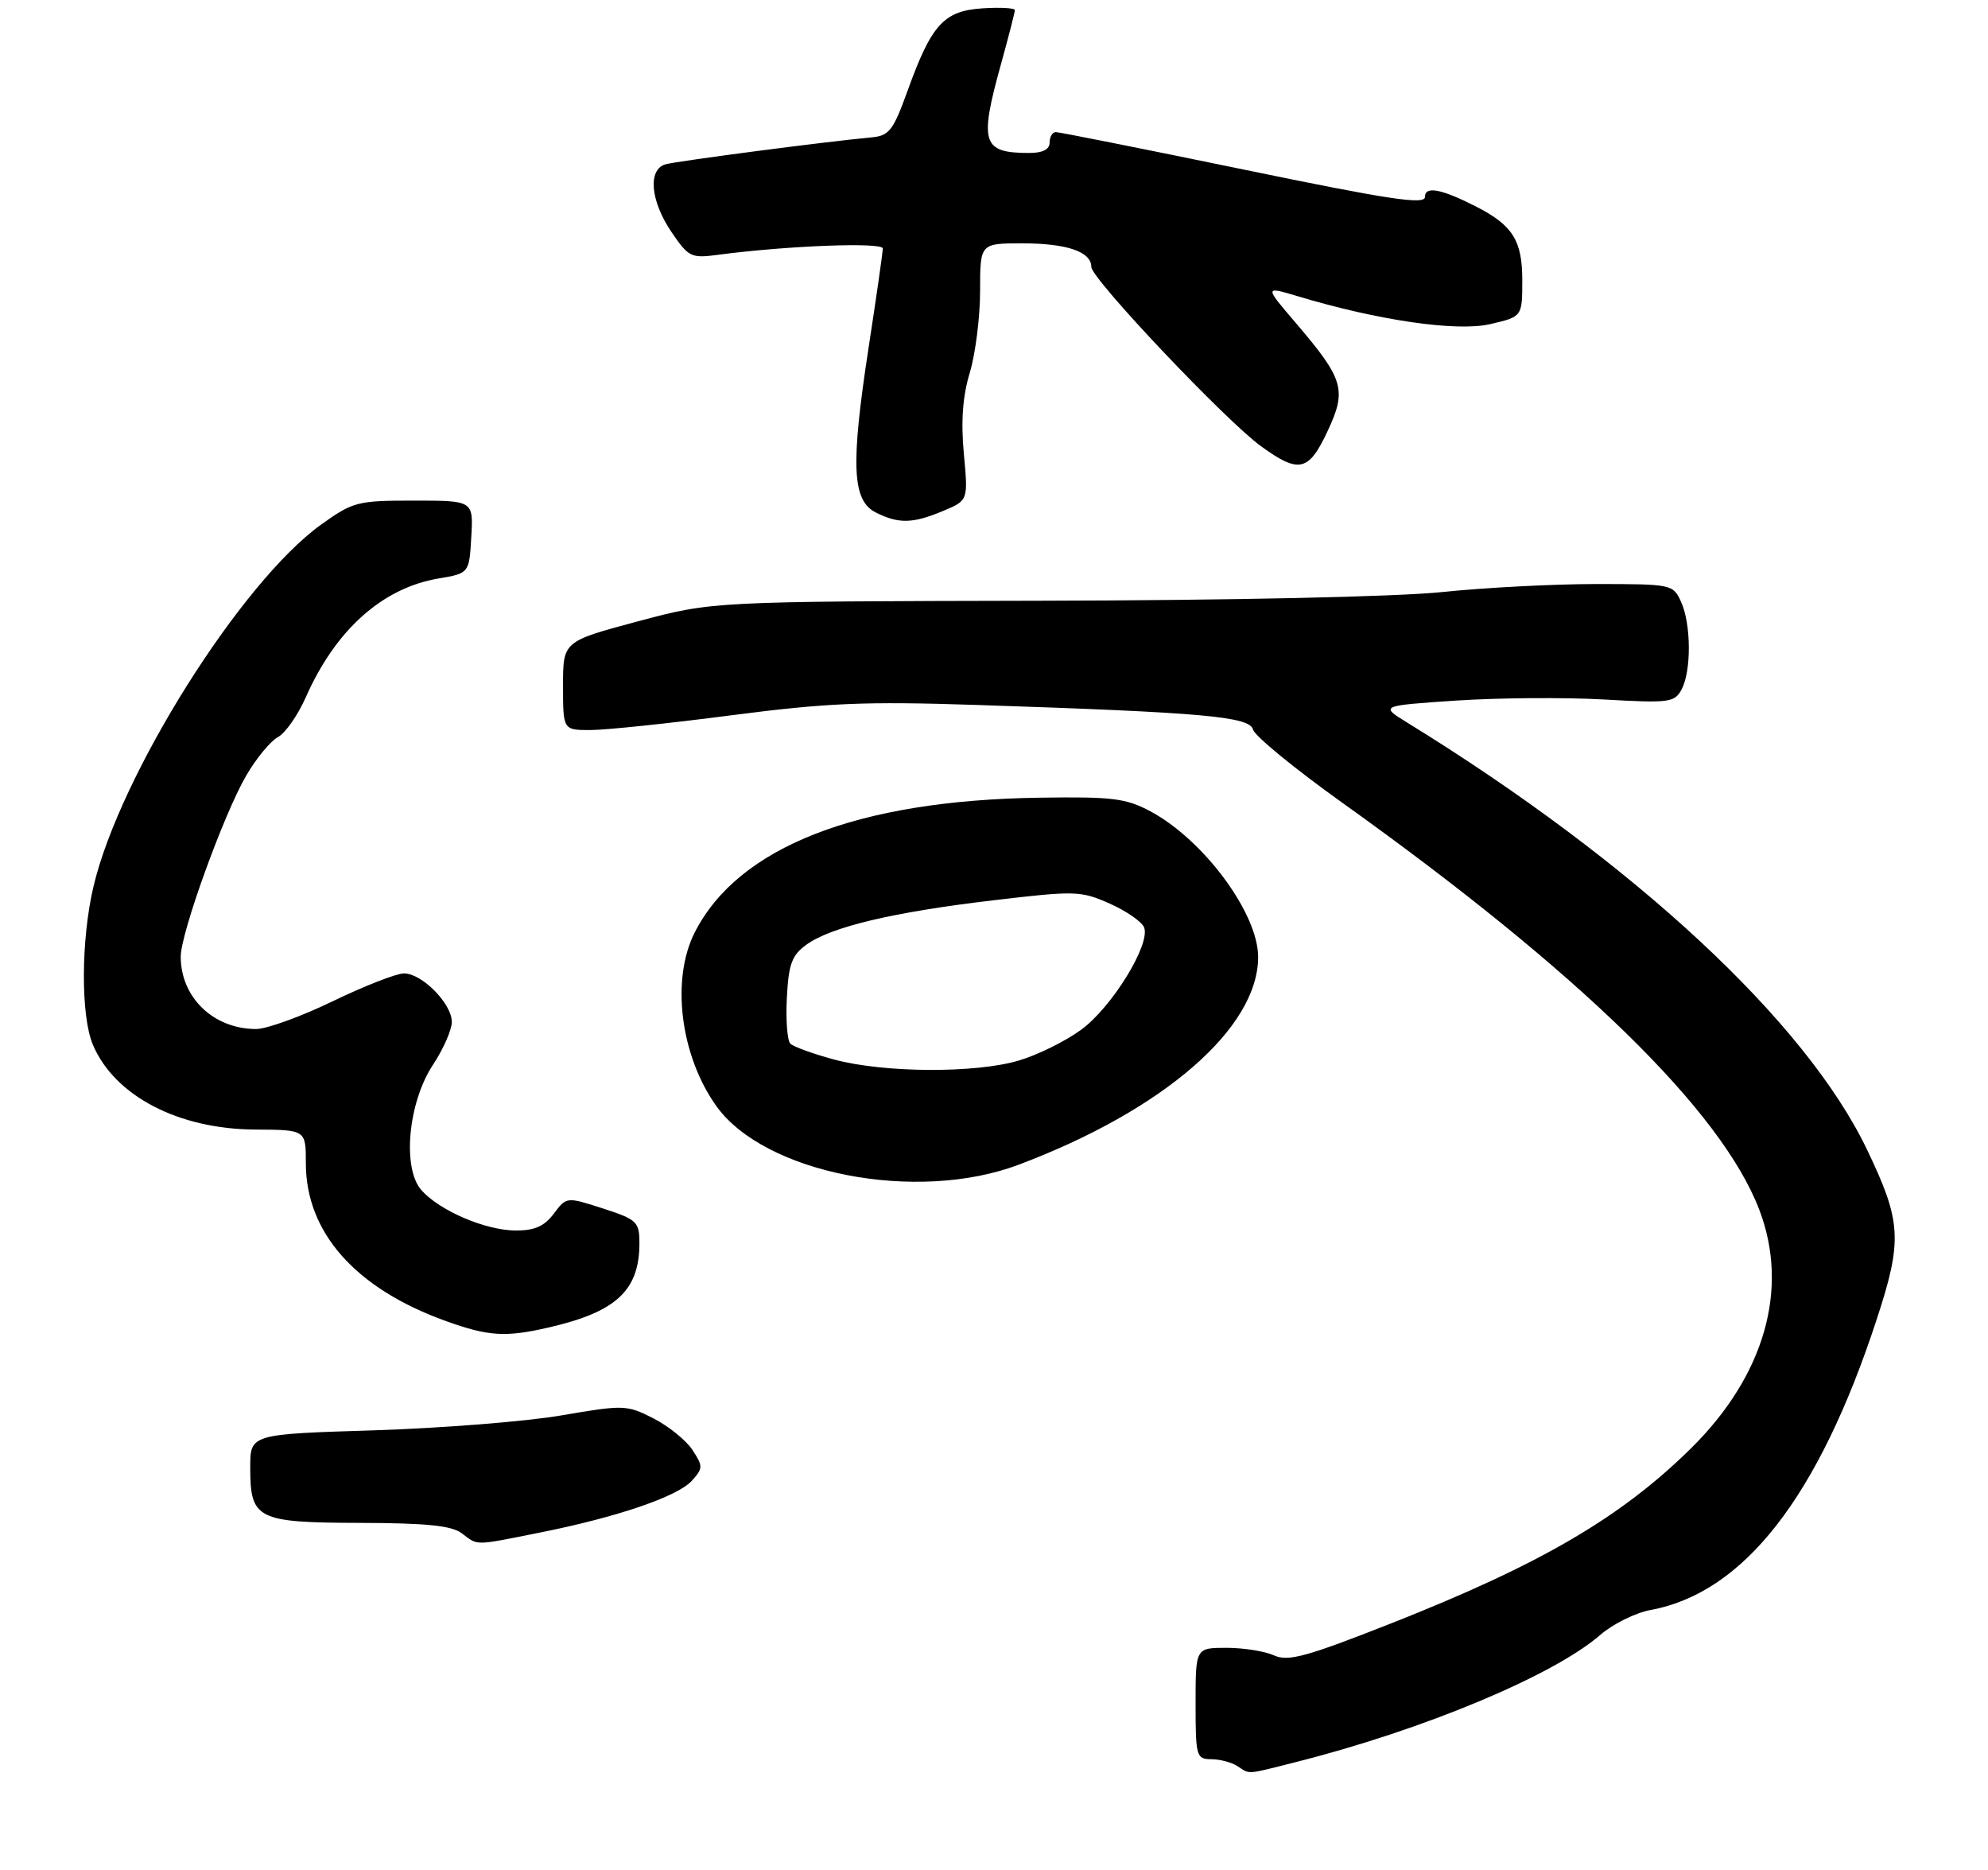 <?xml version="1.0" encoding="UTF-8" standalone="no"?>
<!DOCTYPE svg PUBLIC "-//W3C//DTD SVG 1.1//EN" "http://www.w3.org/Graphics/SVG/1.1/DTD/svg11.dtd" >
<svg xmlns="http://www.w3.org/2000/svg" xmlns:xlink="http://www.w3.org/1999/xlink" version="1.1" viewBox="0 0 286 269">
 <g >
 <path fill="currentColor"
d=" M 186.36 253.45 C 204.71 248.83 223.49 240.99 230.20 235.16 C 232.01 233.58 235.28 231.96 237.45 231.56 C 250.88 229.09 261.63 215.29 269.99 189.76 C 273.72 178.38 273.56 175.69 268.58 165.31 C 259.74 146.91 235.16 124.08 202.50 103.96 C 198.50 101.50 198.50 101.50 209.50 100.76 C 215.55 100.36 225.07 100.29 230.67 100.60 C 240.16 101.14 240.90 101.05 241.92 99.16 C 243.34 96.49 243.30 89.75 241.84 86.55 C 240.70 84.04 240.50 84.00 229.59 84.00 C 223.49 84.00 213.55 84.52 207.50 85.15 C 201.02 85.83 177.18 86.35 149.50 86.40 C 102.50 86.50 102.50 86.50 91.75 89.37 C 81.00 92.25 81.00 92.25 81.00 98.62 C 81.00 105.00 81.00 105.00 84.94 105.00 C 87.10 105.00 96.22 104.05 105.19 102.88 C 119.00 101.09 124.41 100.86 140.50 101.39 C 173.24 102.47 179.78 103.06 180.27 104.94 C 180.51 105.85 186.28 110.58 193.10 115.45 C 227.25 139.84 247.67 159.77 253.10 174.00 C 257.44 185.38 253.86 197.86 243.27 208.31 C 233.17 218.27 221.57 225.03 200.09 233.50 C 187.91 238.30 185.31 239.01 183.29 238.09 C 181.98 237.49 178.90 237.00 176.45 237.00 C 172.00 237.00 172.00 237.00 172.00 245.00 C 172.00 252.63 172.11 253.00 174.25 253.02 C 175.49 253.02 177.18 253.47 178.00 254.00 C 179.88 255.22 179.16 255.27 186.36 253.45 Z  M 77.64 220.43 C 88.70 218.23 97.47 215.25 99.52 212.98 C 101.15 211.18 101.15 210.88 99.62 208.54 C 98.71 207.16 96.19 205.12 94.01 204.00 C 90.17 202.05 89.76 202.03 80.77 203.57 C 75.67 204.45 63.51 205.41 53.75 205.72 C 36.00 206.27 36.00 206.27 36.00 211.06 C 36.00 218.52 36.94 218.99 51.82 219.03 C 61.38 219.06 64.98 219.42 66.44 220.53 C 68.81 222.33 68.12 222.33 77.64 220.43 Z  M 78.96 190.92 C 88.70 188.68 92.02 185.57 91.99 178.70 C 91.97 175.73 91.61 175.38 86.74 173.81 C 81.50 172.12 81.50 172.12 79.67 174.56 C 78.30 176.38 76.90 176.99 74.17 176.98 C 69.83 176.95 63.26 174.14 60.63 171.18 C 57.83 168.03 58.71 158.54 62.31 153.11 C 63.79 150.87 65.00 148.11 65.00 146.98 C 65.00 144.35 60.71 140.00 58.12 140.00 C 57.04 140.00 52.43 141.80 47.88 144.00 C 43.33 146.20 38.37 148.00 36.85 148.00 C 30.72 148.00 26.00 143.47 26.00 137.59 C 26.00 134.19 32.22 117.00 35.45 111.50 C 36.89 109.04 38.93 106.57 39.99 106.01 C 41.05 105.44 42.85 102.87 43.99 100.29 C 48.28 90.59 55.00 84.57 63.09 83.20 C 67.50 82.45 67.50 82.45 67.80 77.23 C 68.10 72.00 68.10 72.00 59.55 72.00 C 51.39 72.00 50.79 72.16 46.17 75.47 C 34.68 83.73 17.22 111.48 13.45 127.50 C 11.64 135.15 11.60 146.13 13.37 150.28 C 16.50 157.63 25.67 162.41 36.75 162.46 C 44.00 162.50 44.00 162.50 44.00 167.29 C 44.00 177.27 51.14 185.32 64.12 189.99 C 70.28 192.21 72.72 192.36 78.96 190.92 Z  M 146.54 167.52 C 167.39 159.67 181.00 147.87 181.00 137.64 C 181.00 131.37 173.18 120.80 165.50 116.69 C 161.98 114.81 160.06 114.57 149.50 114.73 C 123.35 115.11 106.22 121.80 99.96 134.08 C 96.51 140.84 97.86 151.79 103.04 159.06 C 109.97 168.79 131.86 173.05 146.54 167.52 Z  M 135.67 73.49 C 139.29 71.98 139.29 71.98 138.66 65.24 C 138.23 60.56 138.49 57.00 139.52 53.59 C 140.33 50.89 141.00 45.60 141.00 41.84 C 141.00 35.00 141.00 35.00 147.07 35.00 C 153.47 35.00 157.00 36.20 157.00 38.39 C 157.00 40.08 176.29 60.46 181.40 64.17 C 186.88 68.15 188.27 67.83 190.99 62.01 C 193.78 56.06 193.34 54.55 186.41 46.44 C 181.90 41.17 181.90 41.17 186.68 42.60 C 198.26 46.09 209.58 47.73 214.37 46.62 C 219.00 45.55 219.00 45.55 219.00 40.27 C 219.00 34.58 217.61 32.38 212.30 29.68 C 207.34 27.16 205.00 26.72 205.00 28.32 C 205.00 29.49 199.91 28.72 178.90 24.38 C 164.54 21.42 152.39 19.00 151.90 19.00 C 151.40 19.00 151.00 19.68 151.00 20.50 C 151.00 21.49 150.01 22.00 148.08 22.00 C 141.30 22.00 140.85 20.60 144.00 9.24 C 145.10 5.27 146.00 1.77 146.00 1.46 C 146.00 1.15 143.91 1.03 141.35 1.20 C 135.78 1.56 134.01 3.51 130.56 13.07 C 128.49 18.79 127.92 19.53 125.37 19.76 C 118.93 20.35 97.38 23.17 95.75 23.63 C 93.17 24.37 93.56 28.89 96.60 33.37 C 99.07 37.00 99.42 37.17 103.35 36.64 C 113.15 35.34 127.00 34.80 127.00 35.74 C 127.00 36.27 126.08 42.72 124.95 50.06 C 122.36 66.96 122.59 71.99 126.00 73.71 C 129.28 75.36 131.30 75.32 135.67 73.49 Z  M 120.01 152.39 C 116.99 151.58 114.15 150.55 113.70 150.10 C 113.26 149.66 113.03 146.68 113.20 143.50 C 113.45 138.66 113.91 137.40 116.00 135.88 C 119.51 133.32 128.45 131.19 142.88 129.49 C 154.71 128.09 155.47 128.11 159.65 129.96 C 162.05 131.03 164.28 132.57 164.60 133.40 C 165.53 135.82 159.98 144.84 155.57 148.08 C 153.34 149.72 149.29 151.73 146.58 152.53 C 140.34 154.39 127.17 154.32 120.01 152.39 Z "/>
</g>
</svg>